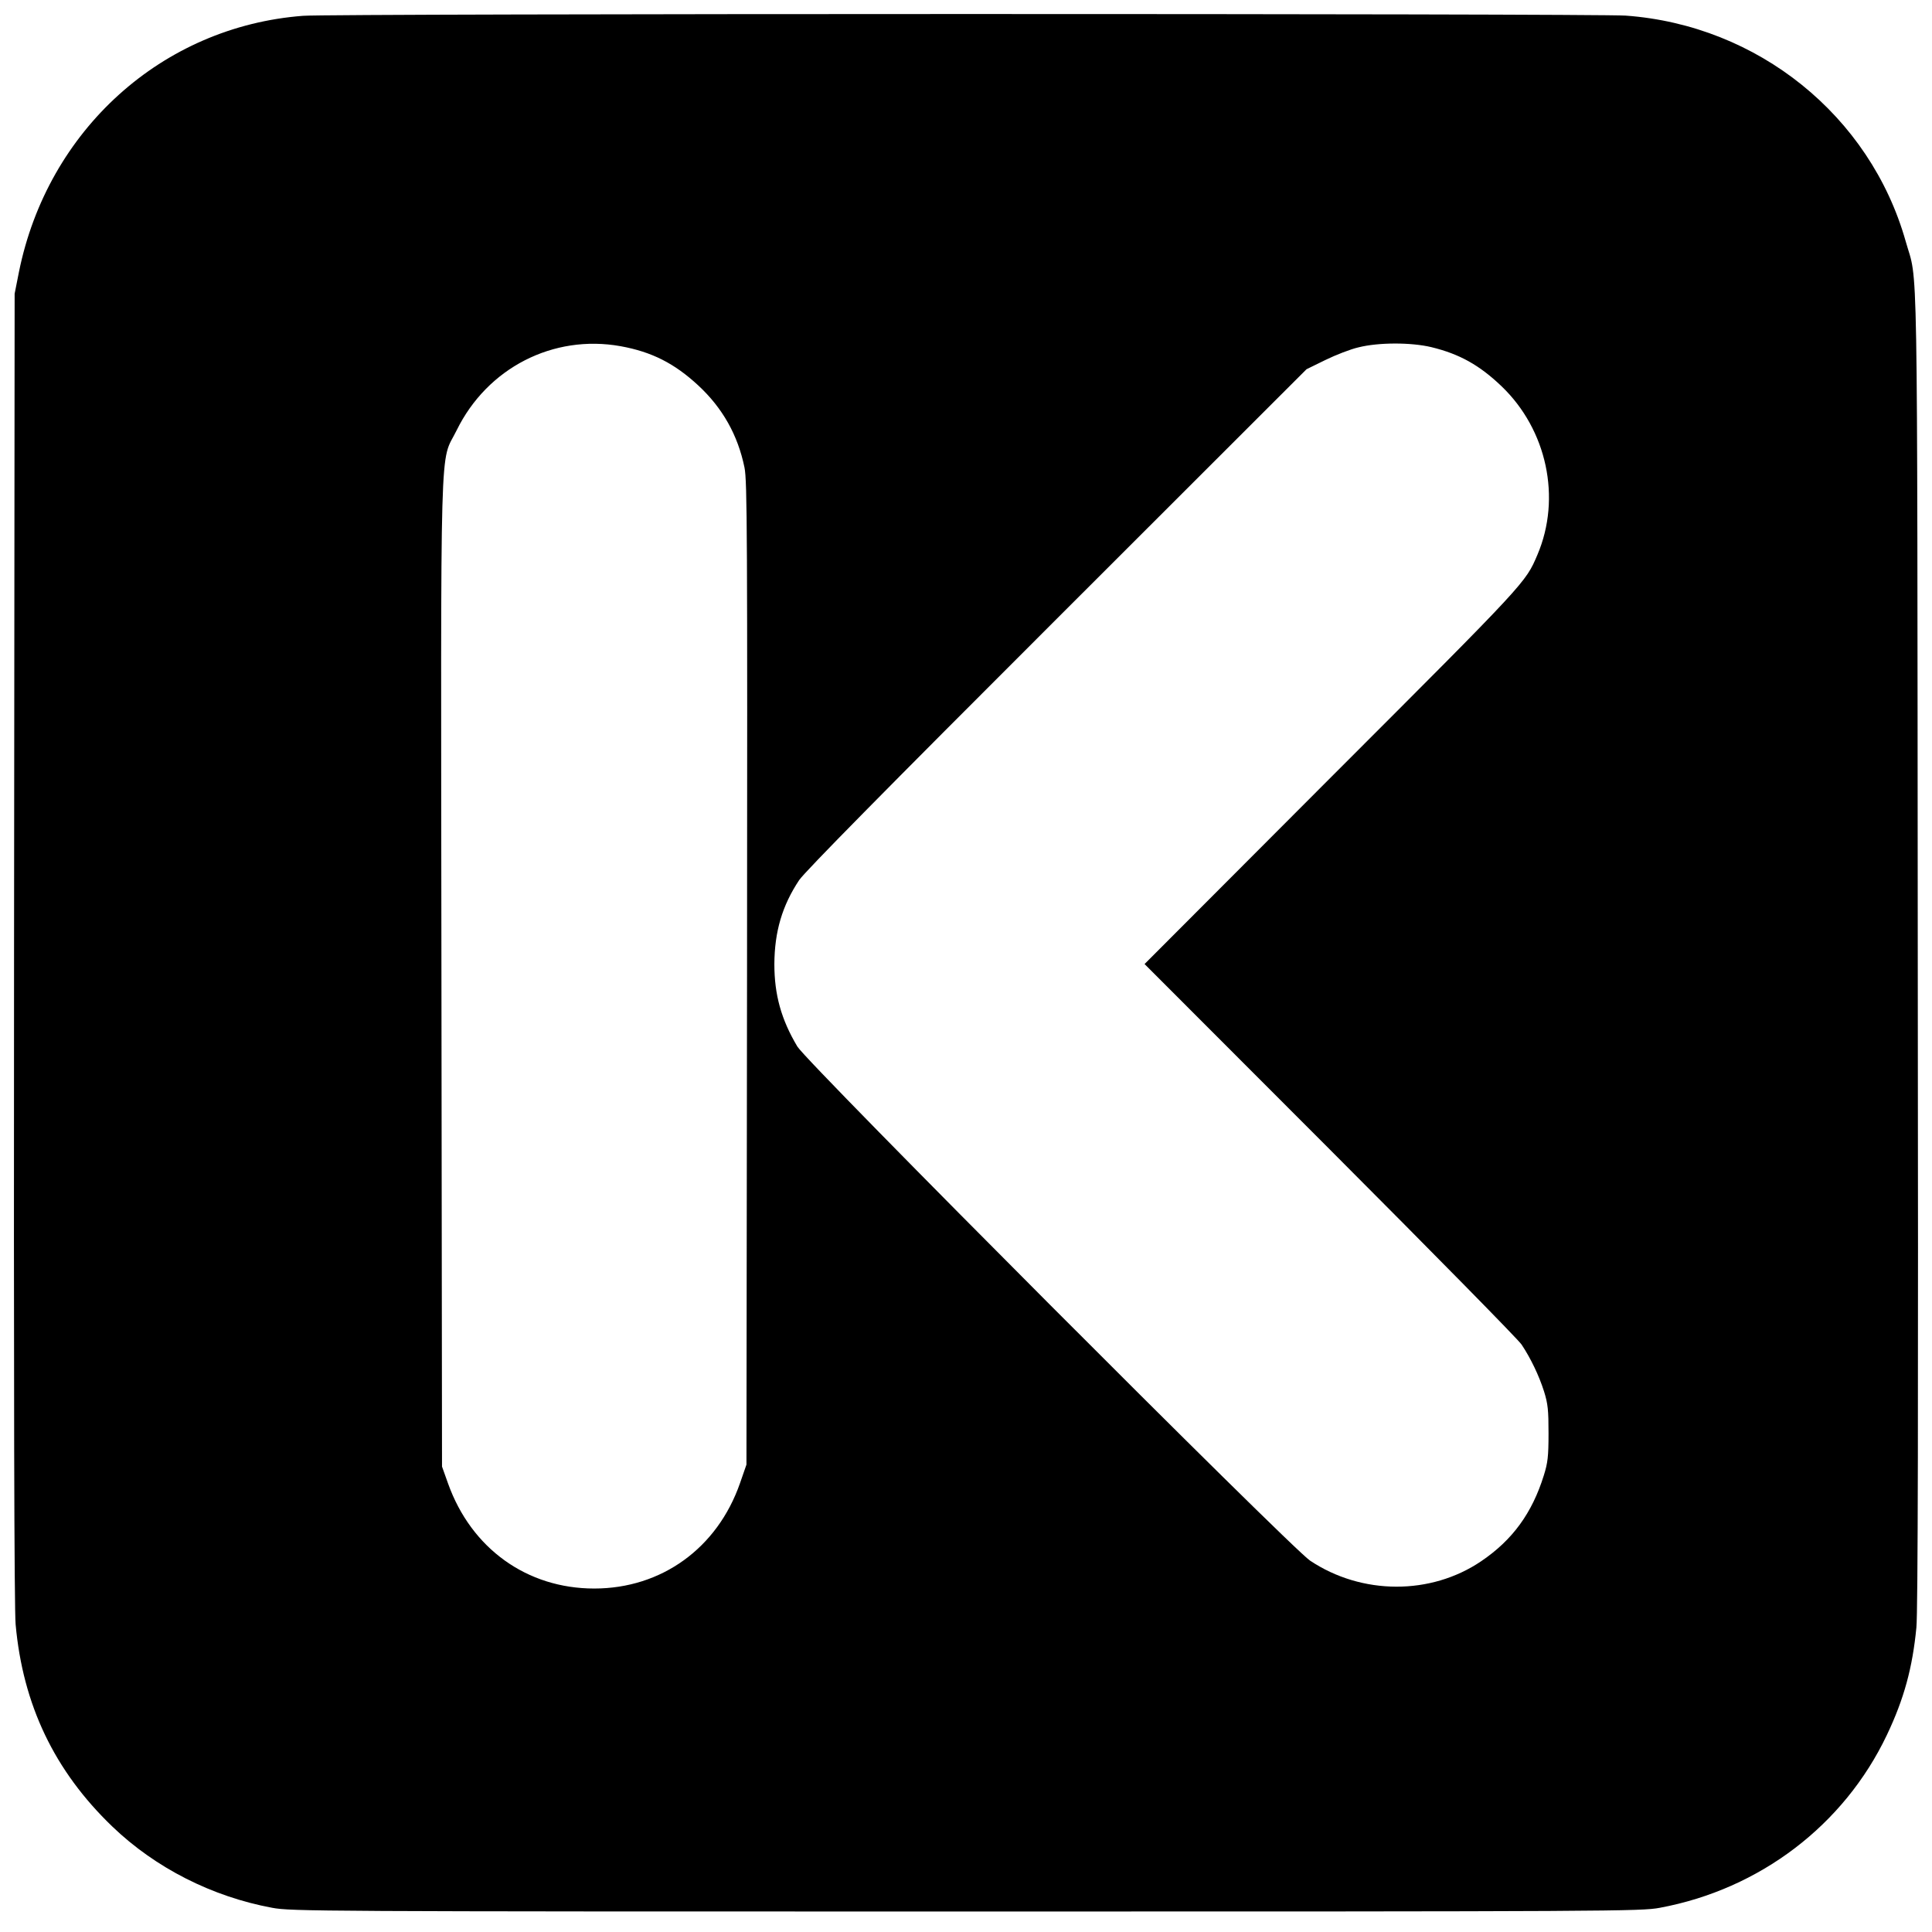 <?xml version="1.0" standalone="no"?>
<!DOCTYPE svg PUBLIC "-//W3C//DTD SVG 20010904//EN"
 "http://www.w3.org/TR/2001/REC-SVG-20010904/DTD/svg10.dtd">
<svg version="1.0" xmlns="http://www.w3.org/2000/svg"
 width="990pt" height="990pt" viewBox="0 0 990 990"
 preserveAspectRatio="xMidYMid meet">
<g transform="translate(0,990) scale(0.1,-0.1)"
fill="#000000" stroke="none">
<path d="M1553 9819 c-722 -55 -1309 -585 -1456 -1313 l-22 -111 -3 -3350 c-2
-2293 1 -3387 8 -3468 37 -413 199 -752 496 -1037 221 -212 511 -359 819 -416
96 -18 226 -19 3555 -19 3324 0 3459 1 3555 19 512 95 944 423 1164 886 88
185 131 344 151 550 8 81 10 1105 7 3480 -3 3710 2 3396 -62 3624 -182 643
-757 1107 -1435 1156 -153 11 -6631 11 -6777 -1z m1627 -1693 c160 -29 276
-88 398 -201 125 -116 203 -255 237 -421 14 -71 15 -332 13 -2594 l-3 -2515
-33 -95 c-116 -333 -402 -540 -747 -540 -345 0 -630 205 -749 538 l-31 87 -3
2525 c-3 2852 -10 2606 78 2785 157 320 495 493 840 431z m4155 -5 c144 -35
246 -92 359 -200 233 -223 308 -573 184 -864 -61 -143 -52 -134 -1052 -1134
l-961 -963 951 -952 c523 -524 965 -973 981 -998 46 -69 89 -158 115 -240 20
-64 23 -96 23 -215 0 -119 -4 -151 -24 -215 -60 -193 -160 -331 -321 -440
-258 -175 -612 -174 -877 3 -103 70 -2576 2549 -2627 2634 -83 139 -118 266
-118 423 1 166 40 299 127 430 31 45 437 457 1322 1341 l1278 1277 96 47 c53
26 130 56 170 65 103 26 270 26 374 1z"/>
</g>
</svg>
